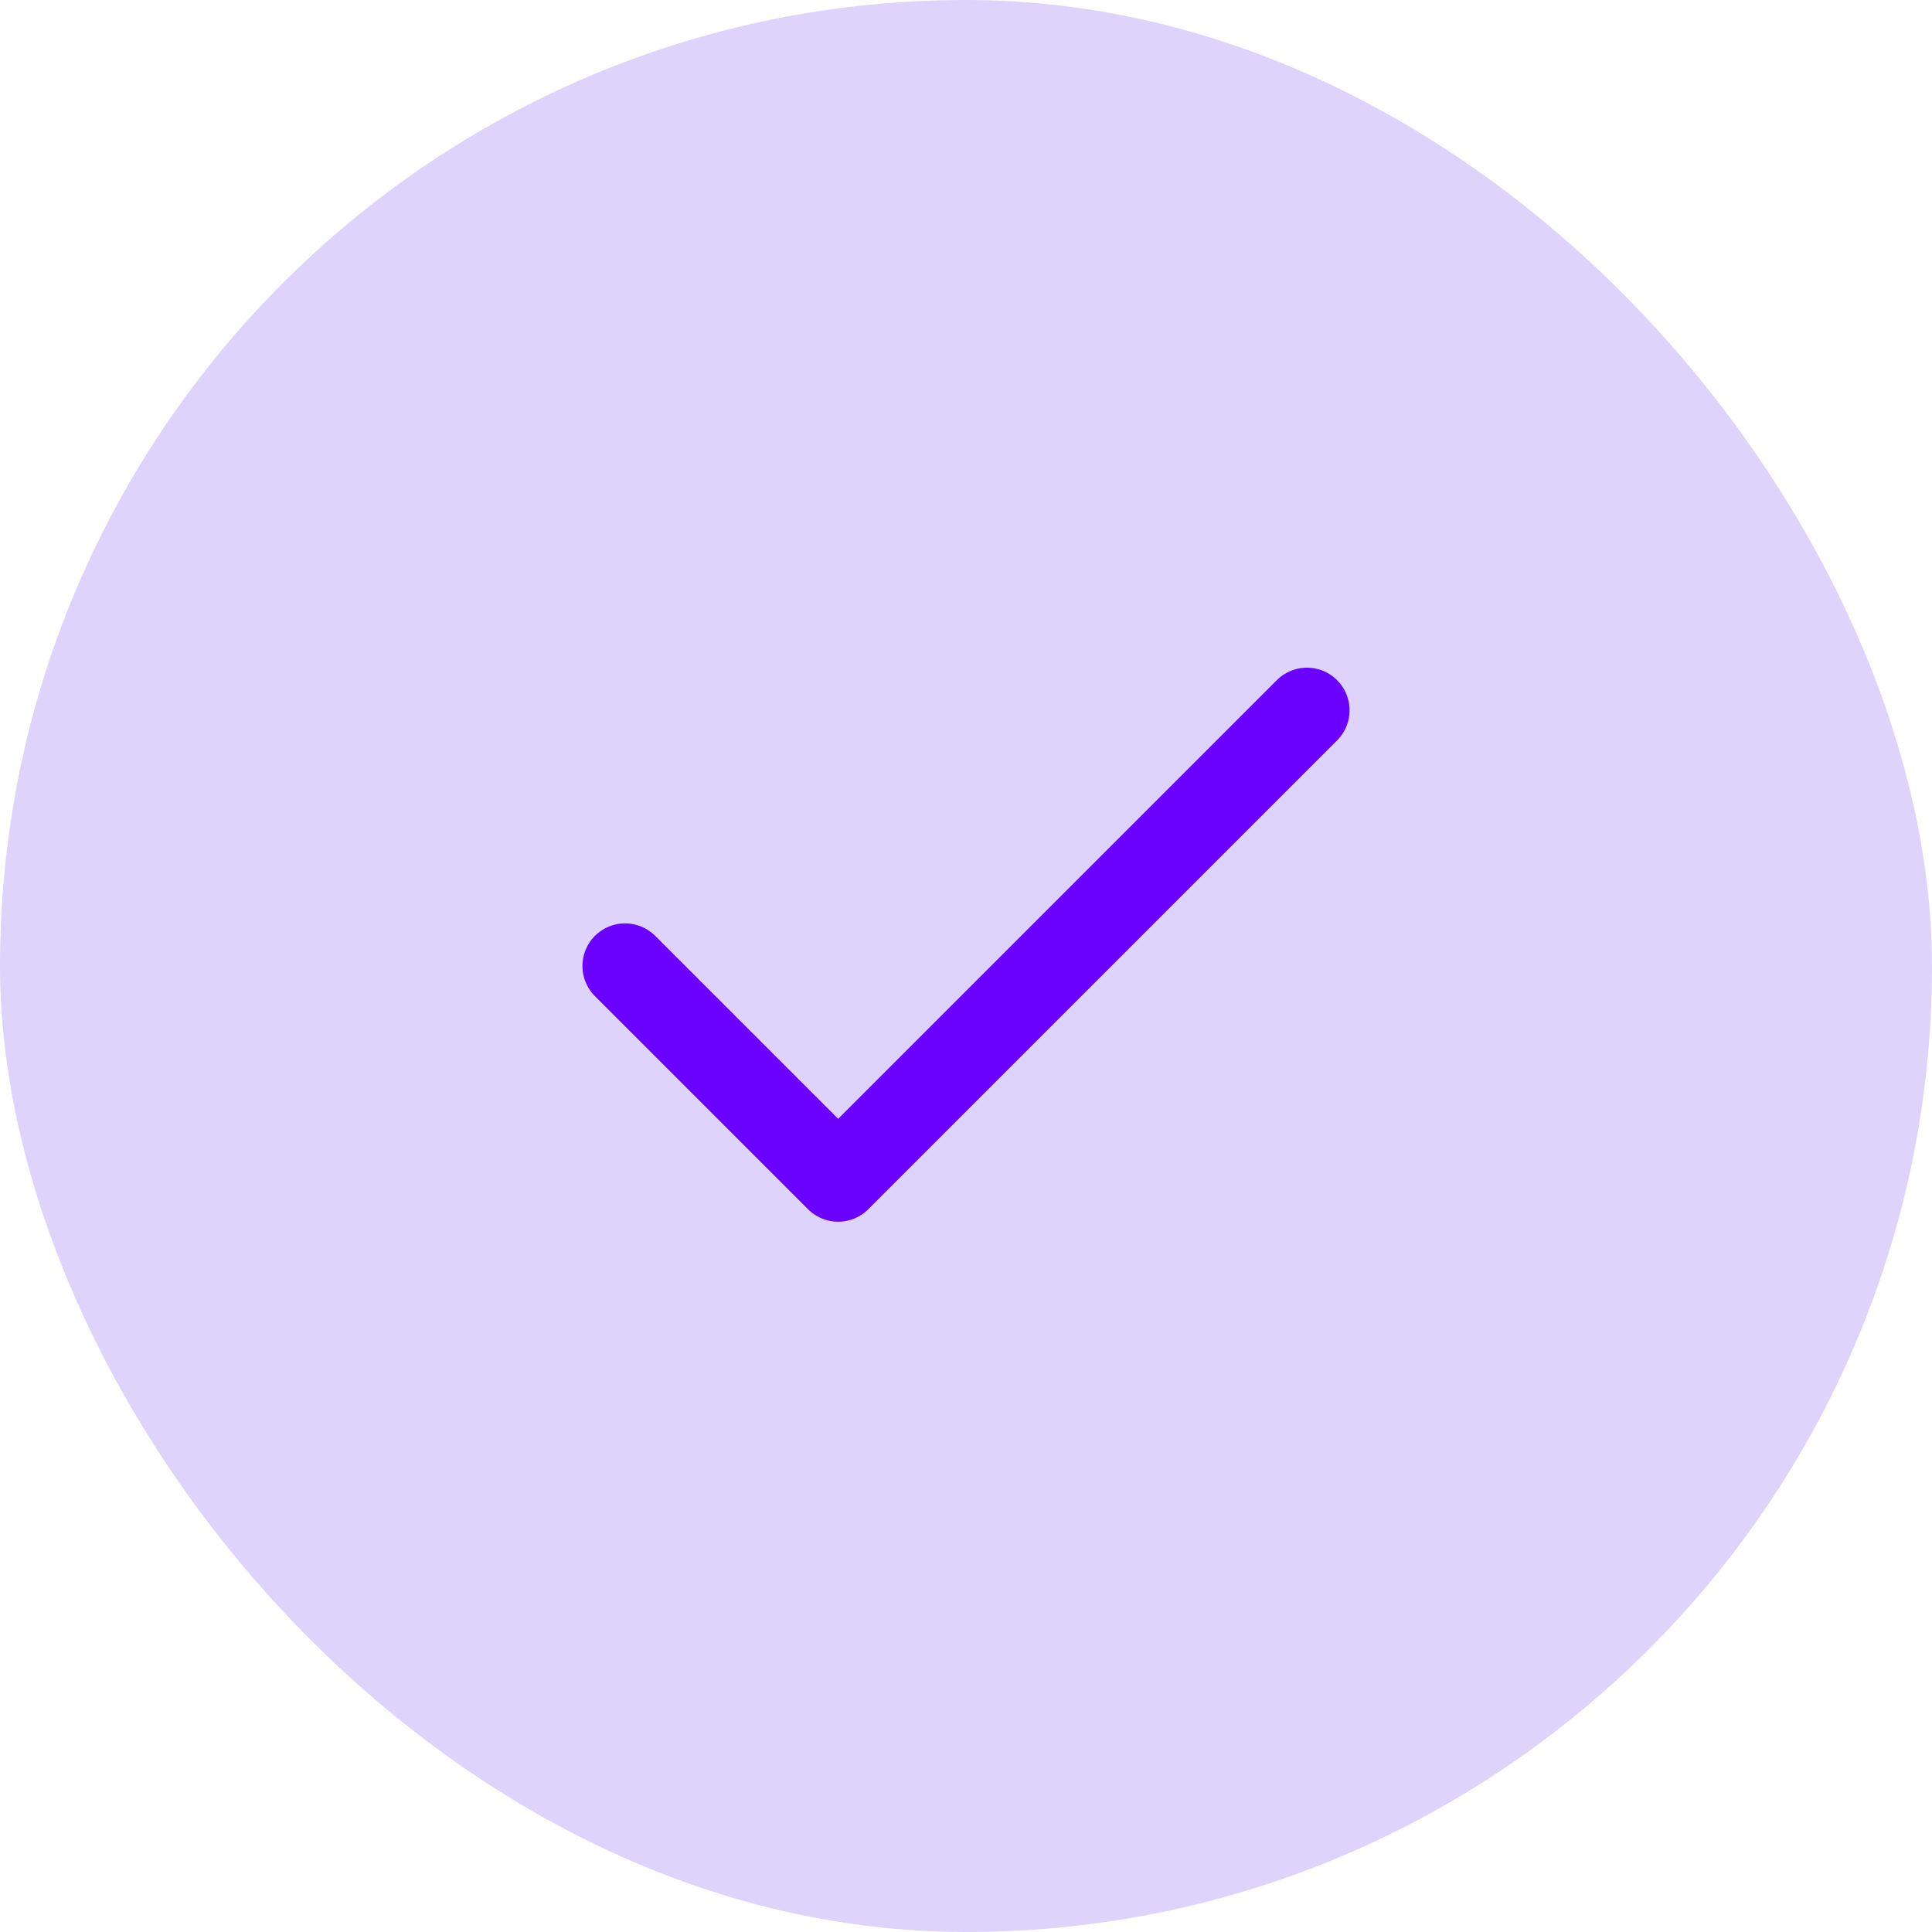 <svg width="34" height="34" viewBox="0 0 34 34" fill="none" xmlns="http://www.w3.org/2000/svg">
<rect width="34" height="34" rx="17" fill="#DED3FA"/>
<path d="M23 12.5L14.75 20.75L11 17" stroke="#6B02FF" stroke-width="1.5" stroke-linecap="round" stroke-linejoin="round"/>
</svg>
